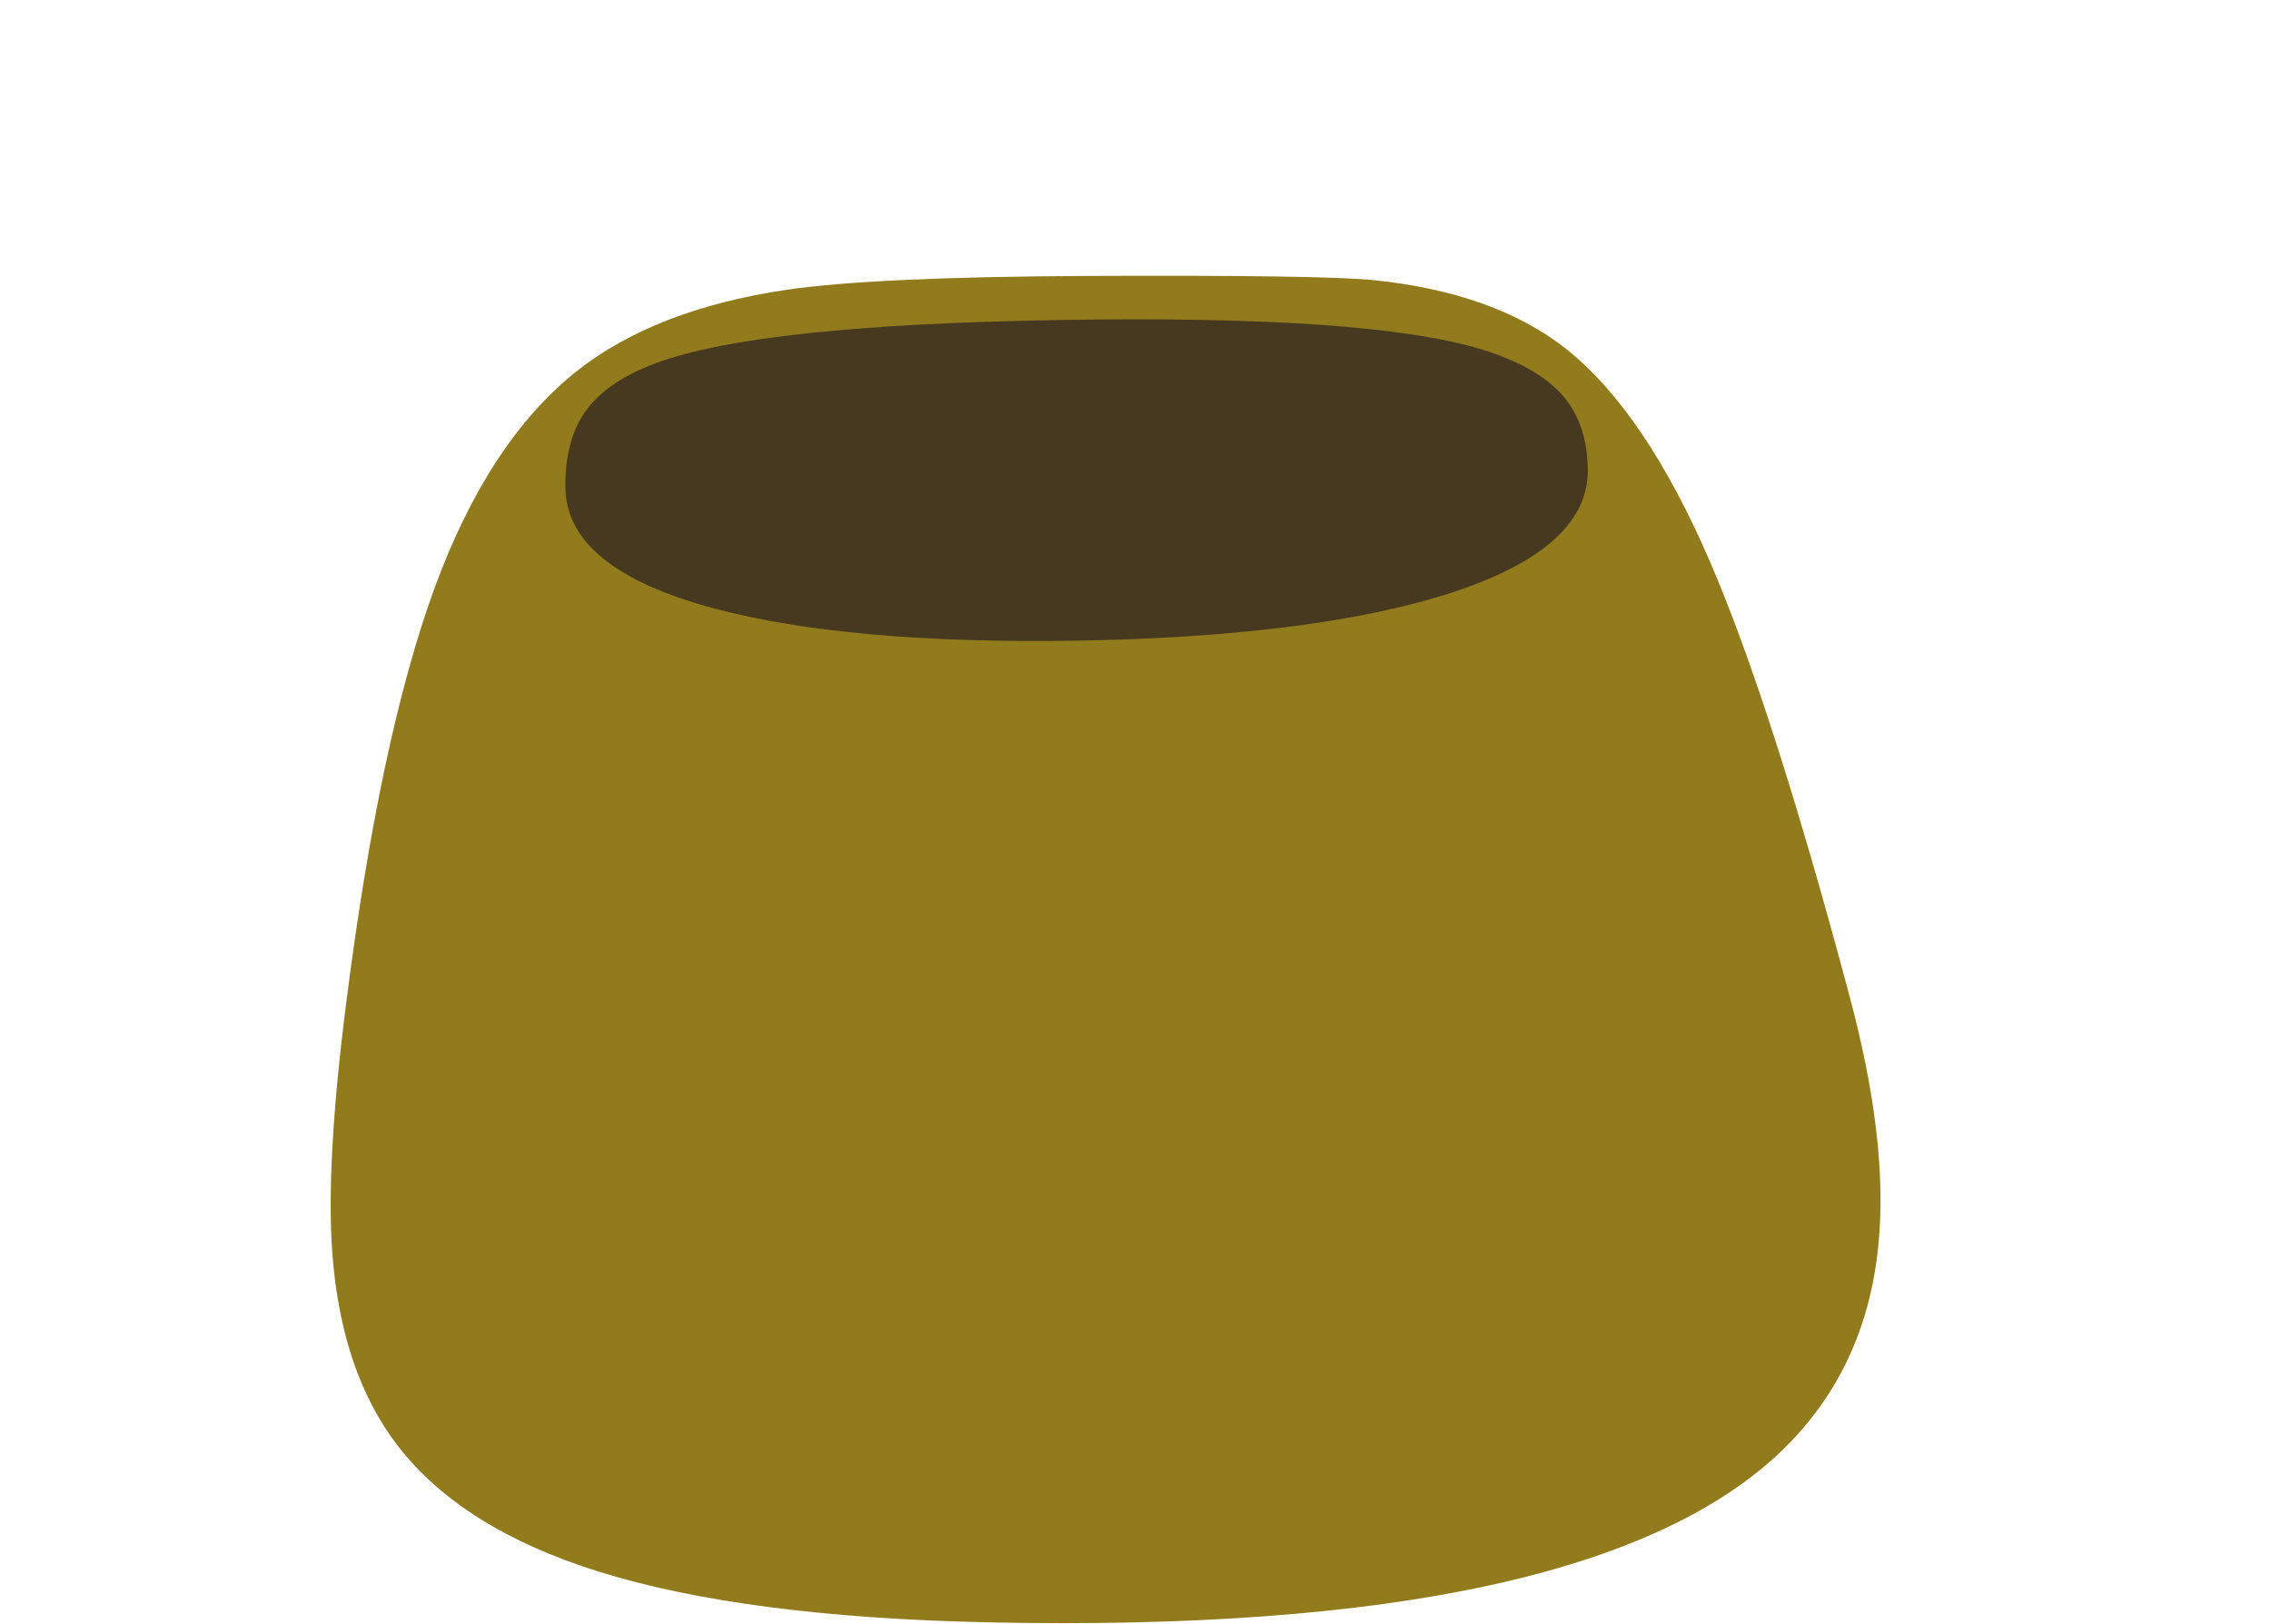 <?xml version="1.0" encoding="iso-8859-1"?>
<!-- Generator: Adobe Illustrator 15.1.0, SVG Export Plug-In . SVG Version: 6.00 Build 0)  -->
<!DOCTYPE svg PUBLIC "-//W3C//DTD SVG 1.1//EN" "http://www.w3.org/Graphics/SVG/1.1/DTD/svg11.dtd">
<svg version="1.1" xmlns="http://www.w3.org/2000/svg" xmlns:xlink="http://www.w3.org/1999/xlink" x="0px" y="0px" width="200px"
	 height="143px" viewBox="0 0 200 143" style="enable-background:new 0 0 200 143;" xml:space="preserve">
<g id="decor_x5F_plants_4">
</g>
<g id="FlashAICB">
	<g>
		<g>
			<g>
				<g>
					<path style="fill-rule:evenodd;clip-rule:evenodd;fill:#917B1C;" d="M137.924,30.73c4.627,3.677,8.84,9.9,12.638,18.669
						c3.637,8.404,7.738,21.164,12.305,38.276c2.323,8.647,3.172,16.012,2.546,22.093c-0.728,7.193-3.517,13.153-8.365,17.881
						c-11.192,10.91-34.528,15.992-70.008,15.244c-14.344-0.303-25.8-1.798-34.367-4.485c-8.001-2.505-13.88-6.191-17.639-11.062
						c-3.313-4.304-5.232-9.93-5.758-16.881c-0.404-5.172-0.01-12.466,1.182-21.881c1.979-15.679,4.576-27.922,7.789-36.731
						c3.152-8.607,7.304-14.971,12.456-19.093c4.607-3.677,10.81-6.091,18.608-7.243c5.152-0.748,13.921-1.152,26.306-1.212
						c13.759-0.061,22.194,0.061,25.306,0.364C128.054,25.396,133.721,27.417,137.924,30.73z"/>
				</g>
			</g>
			<g>
				<path style="fill-rule:evenodd;clip-rule:evenodd;fill:#473920;" d="M126.62,52.582c-7.88,2.343-18.508,3.626-31.883,3.849
					c-13.335,0.202-23.922-0.737-31.761-2.818c-8.749-2.324-13.143-5.89-13.184-10.698c-0.02-2.687,0.525-4.849,1.637-6.485
					c1.232-1.859,3.354-3.344,6.364-4.455c6.041-2.243,17.891-3.505,35.549-3.789c18.062-0.303,30.427,0.556,37.095,2.576
					c3.374,1.031,5.809,2.435,7.304,4.213c1.373,1.656,2.071,3.808,2.091,6.455C139.854,46.217,135.449,49.935,126.62,52.582z"/>
			</g>
		</g>
	</g>
</g>
</svg>
